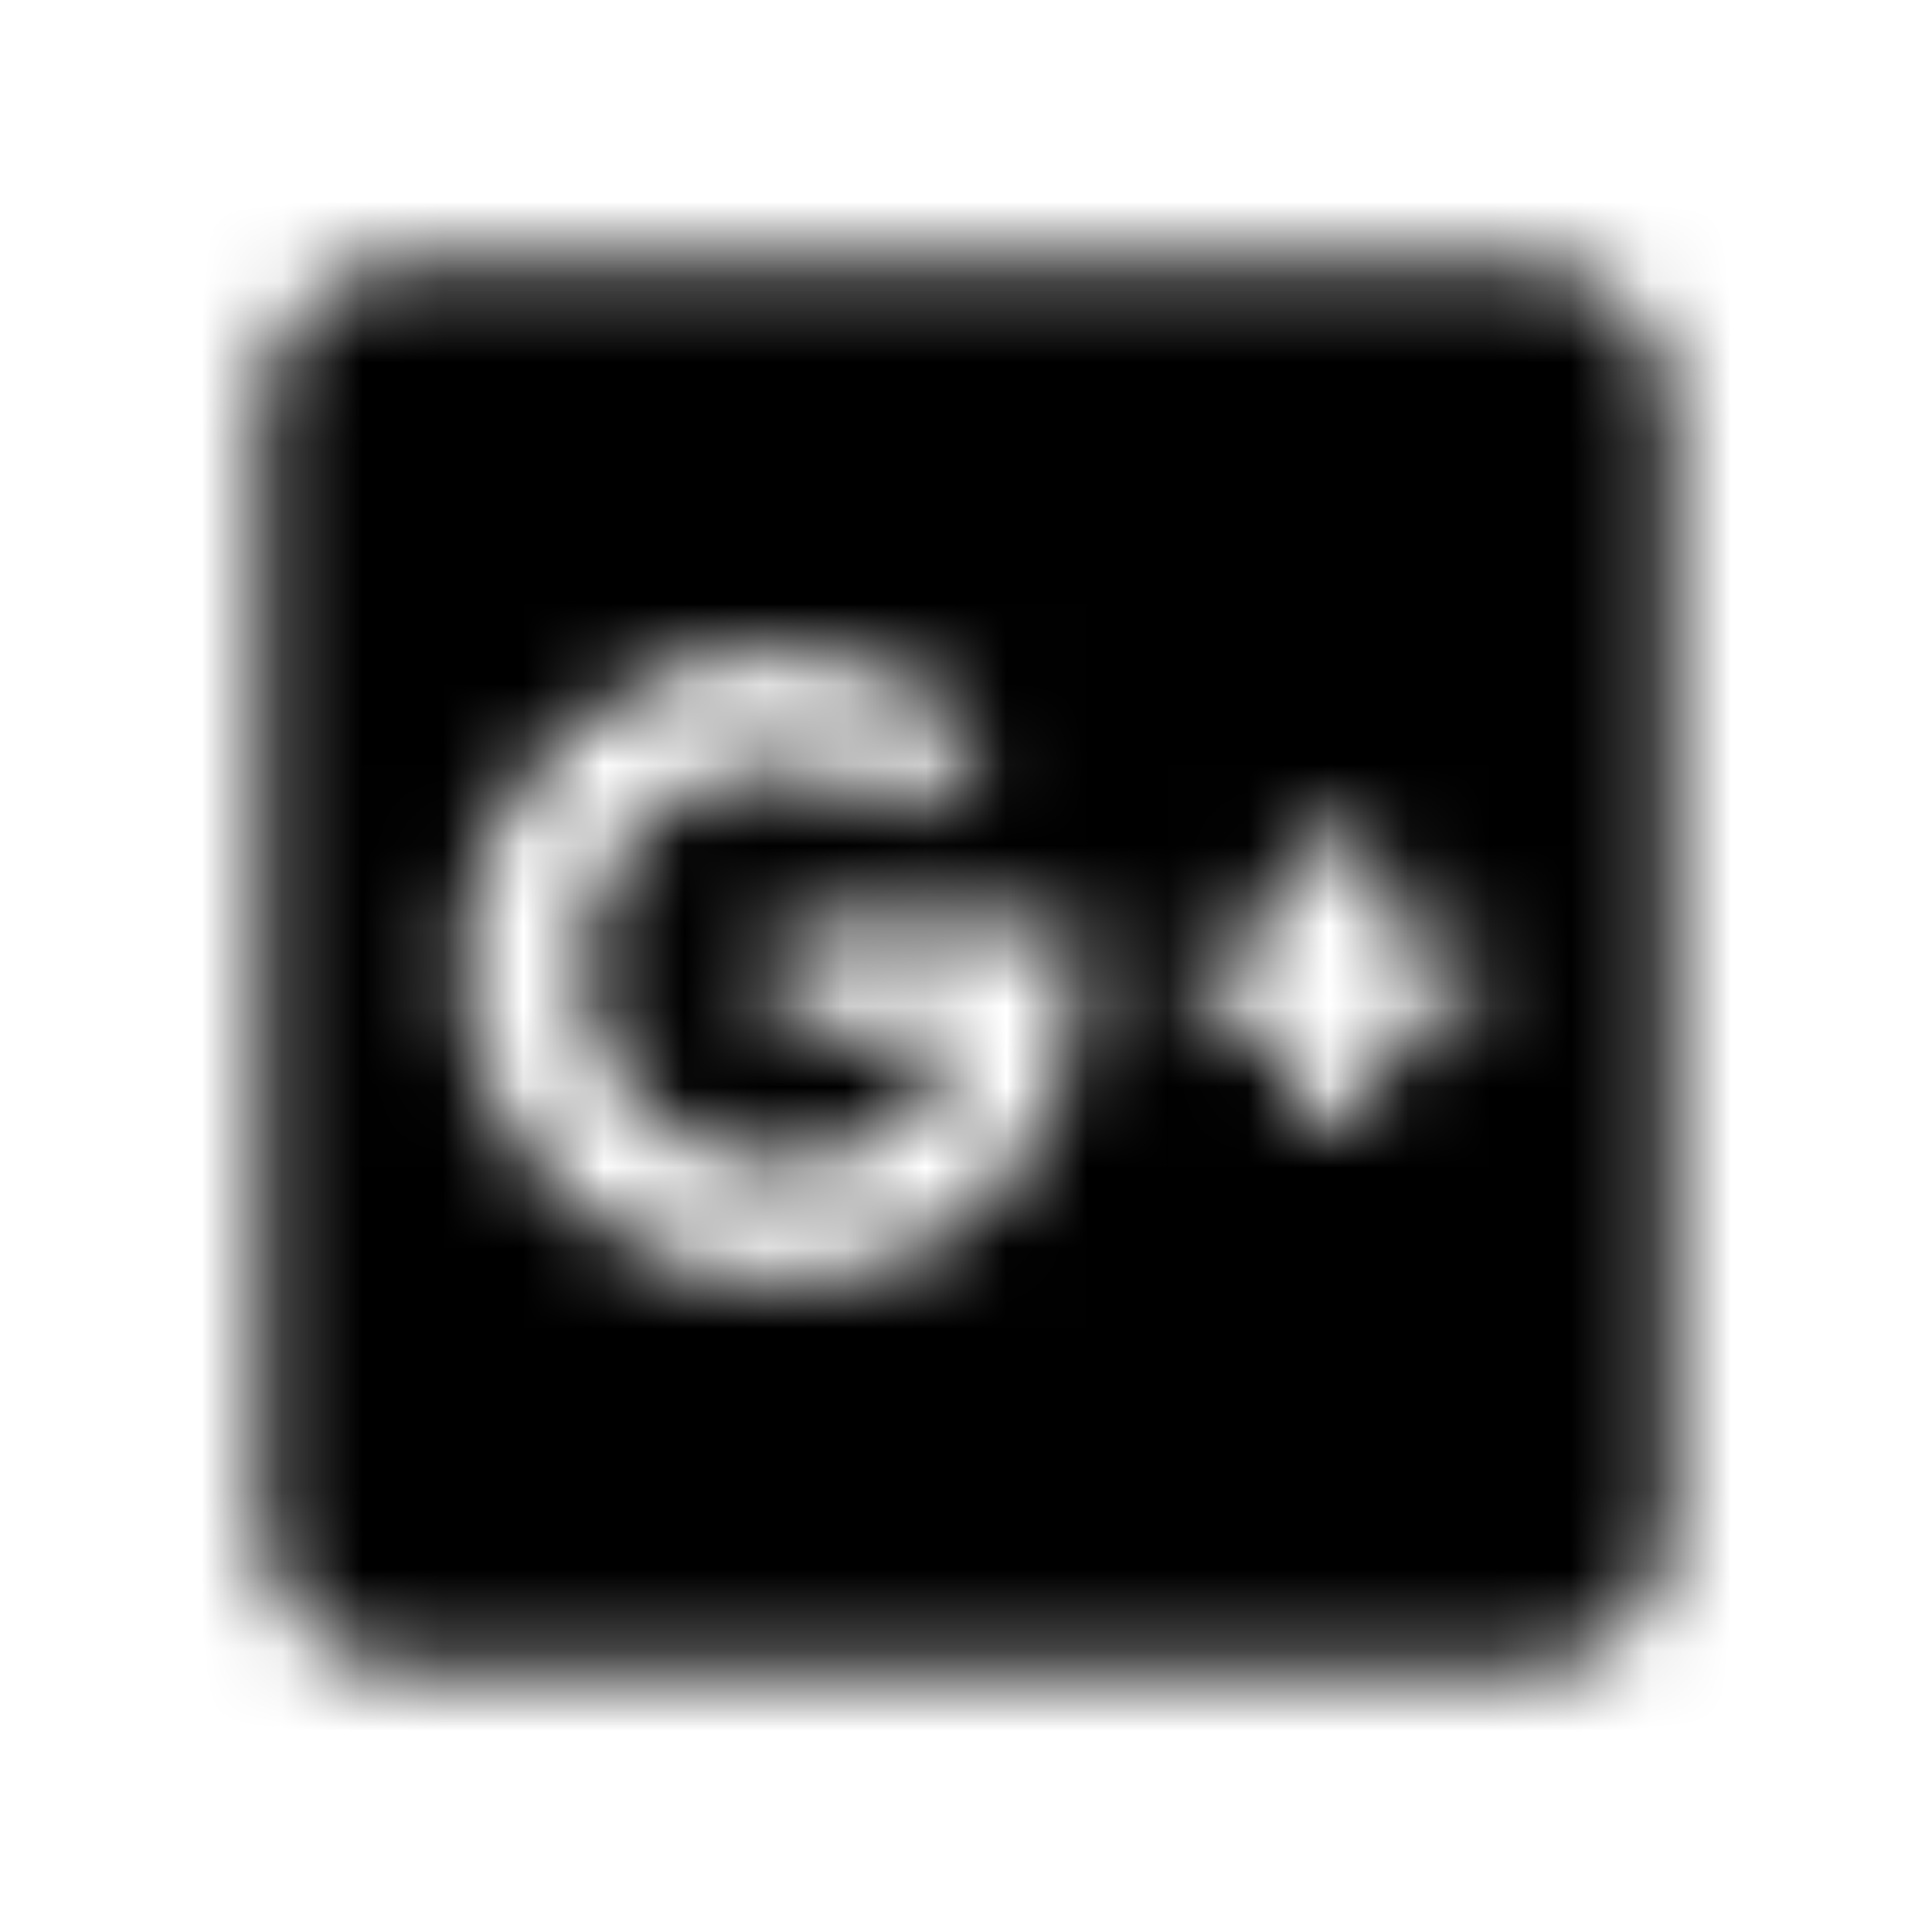<?xml version="1.0" encoding="UTF-8"?>
<svg width="24px" height="24px" viewBox="0 0 24 24" version="1.1" xmlns="http://www.w3.org/2000/svg" xmlns:xlink="http://www.w3.org/1999/xlink">
    <!-- Generator: Sketch 52.5 (67469) - http://www.bohemiancoding.com/sketch -->
    <title>google-plus-square</title>
    <desc>Created with Sketch.</desc>
    <defs>
        <path d="M18.875,3.25 L5.125,3.25 C4.09,3.25 3.25,4.09 3.25,5.125 L3.25,18.875 C3.25,19.91 4.09,20.75 5.125,20.75 L18.875,20.75 C19.91,20.75 20.75,19.91 20.75,18.875 L20.75,5.125 C20.75,4.09 19.91,3.25 18.875,3.25 Z M9.656,15.906 C7.496,15.906 5.75,14.16 5.75,12 C5.75,9.84 7.496,8.094 9.656,8.094 C10.711,8.094 11.59,8.477 12.273,9.117 L11.215,10.137 C10.926,9.859 10.422,9.535 9.66,9.535 C8.328,9.535 7.242,10.637 7.242,12.004 C7.242,13.367 8.328,14.473 9.66,14.473 C11.207,14.473 11.785,13.359 11.879,12.789 L9.656,12.789 L9.656,11.445 L13.344,11.445 C13.383,11.641 13.406,11.84 13.406,12.094 C13.406,14.324 11.91,15.906 9.656,15.906 Z M18.25,12.711 L17.117,12.711 L17.117,13.844 L15.977,13.844 L15.977,12.711 L14.844,12.711 L14.844,11.57 L15.977,11.57 L15.977,10.438 L17.117,10.438 L17.117,11.57 L18.25,11.57 L18.25,12.711 Z" id="path-1"></path>
    </defs>
    <g id="google-plus-square" stroke="none" stroke-width="1" fill="none" fill-rule="evenodd">
        <mask id="mask-2" fill="white">
            <use xlink:href="#path-1"></use>
        </mask>
        <g fill-rule="nonzero"></g>
        <g id="🎨-color" mask="url(#mask-2)" fill="#000000">
            <rect id="🎨-Color" x="0" y="0" width="24" height="24"></rect>
        </g>
    </g>
</svg>